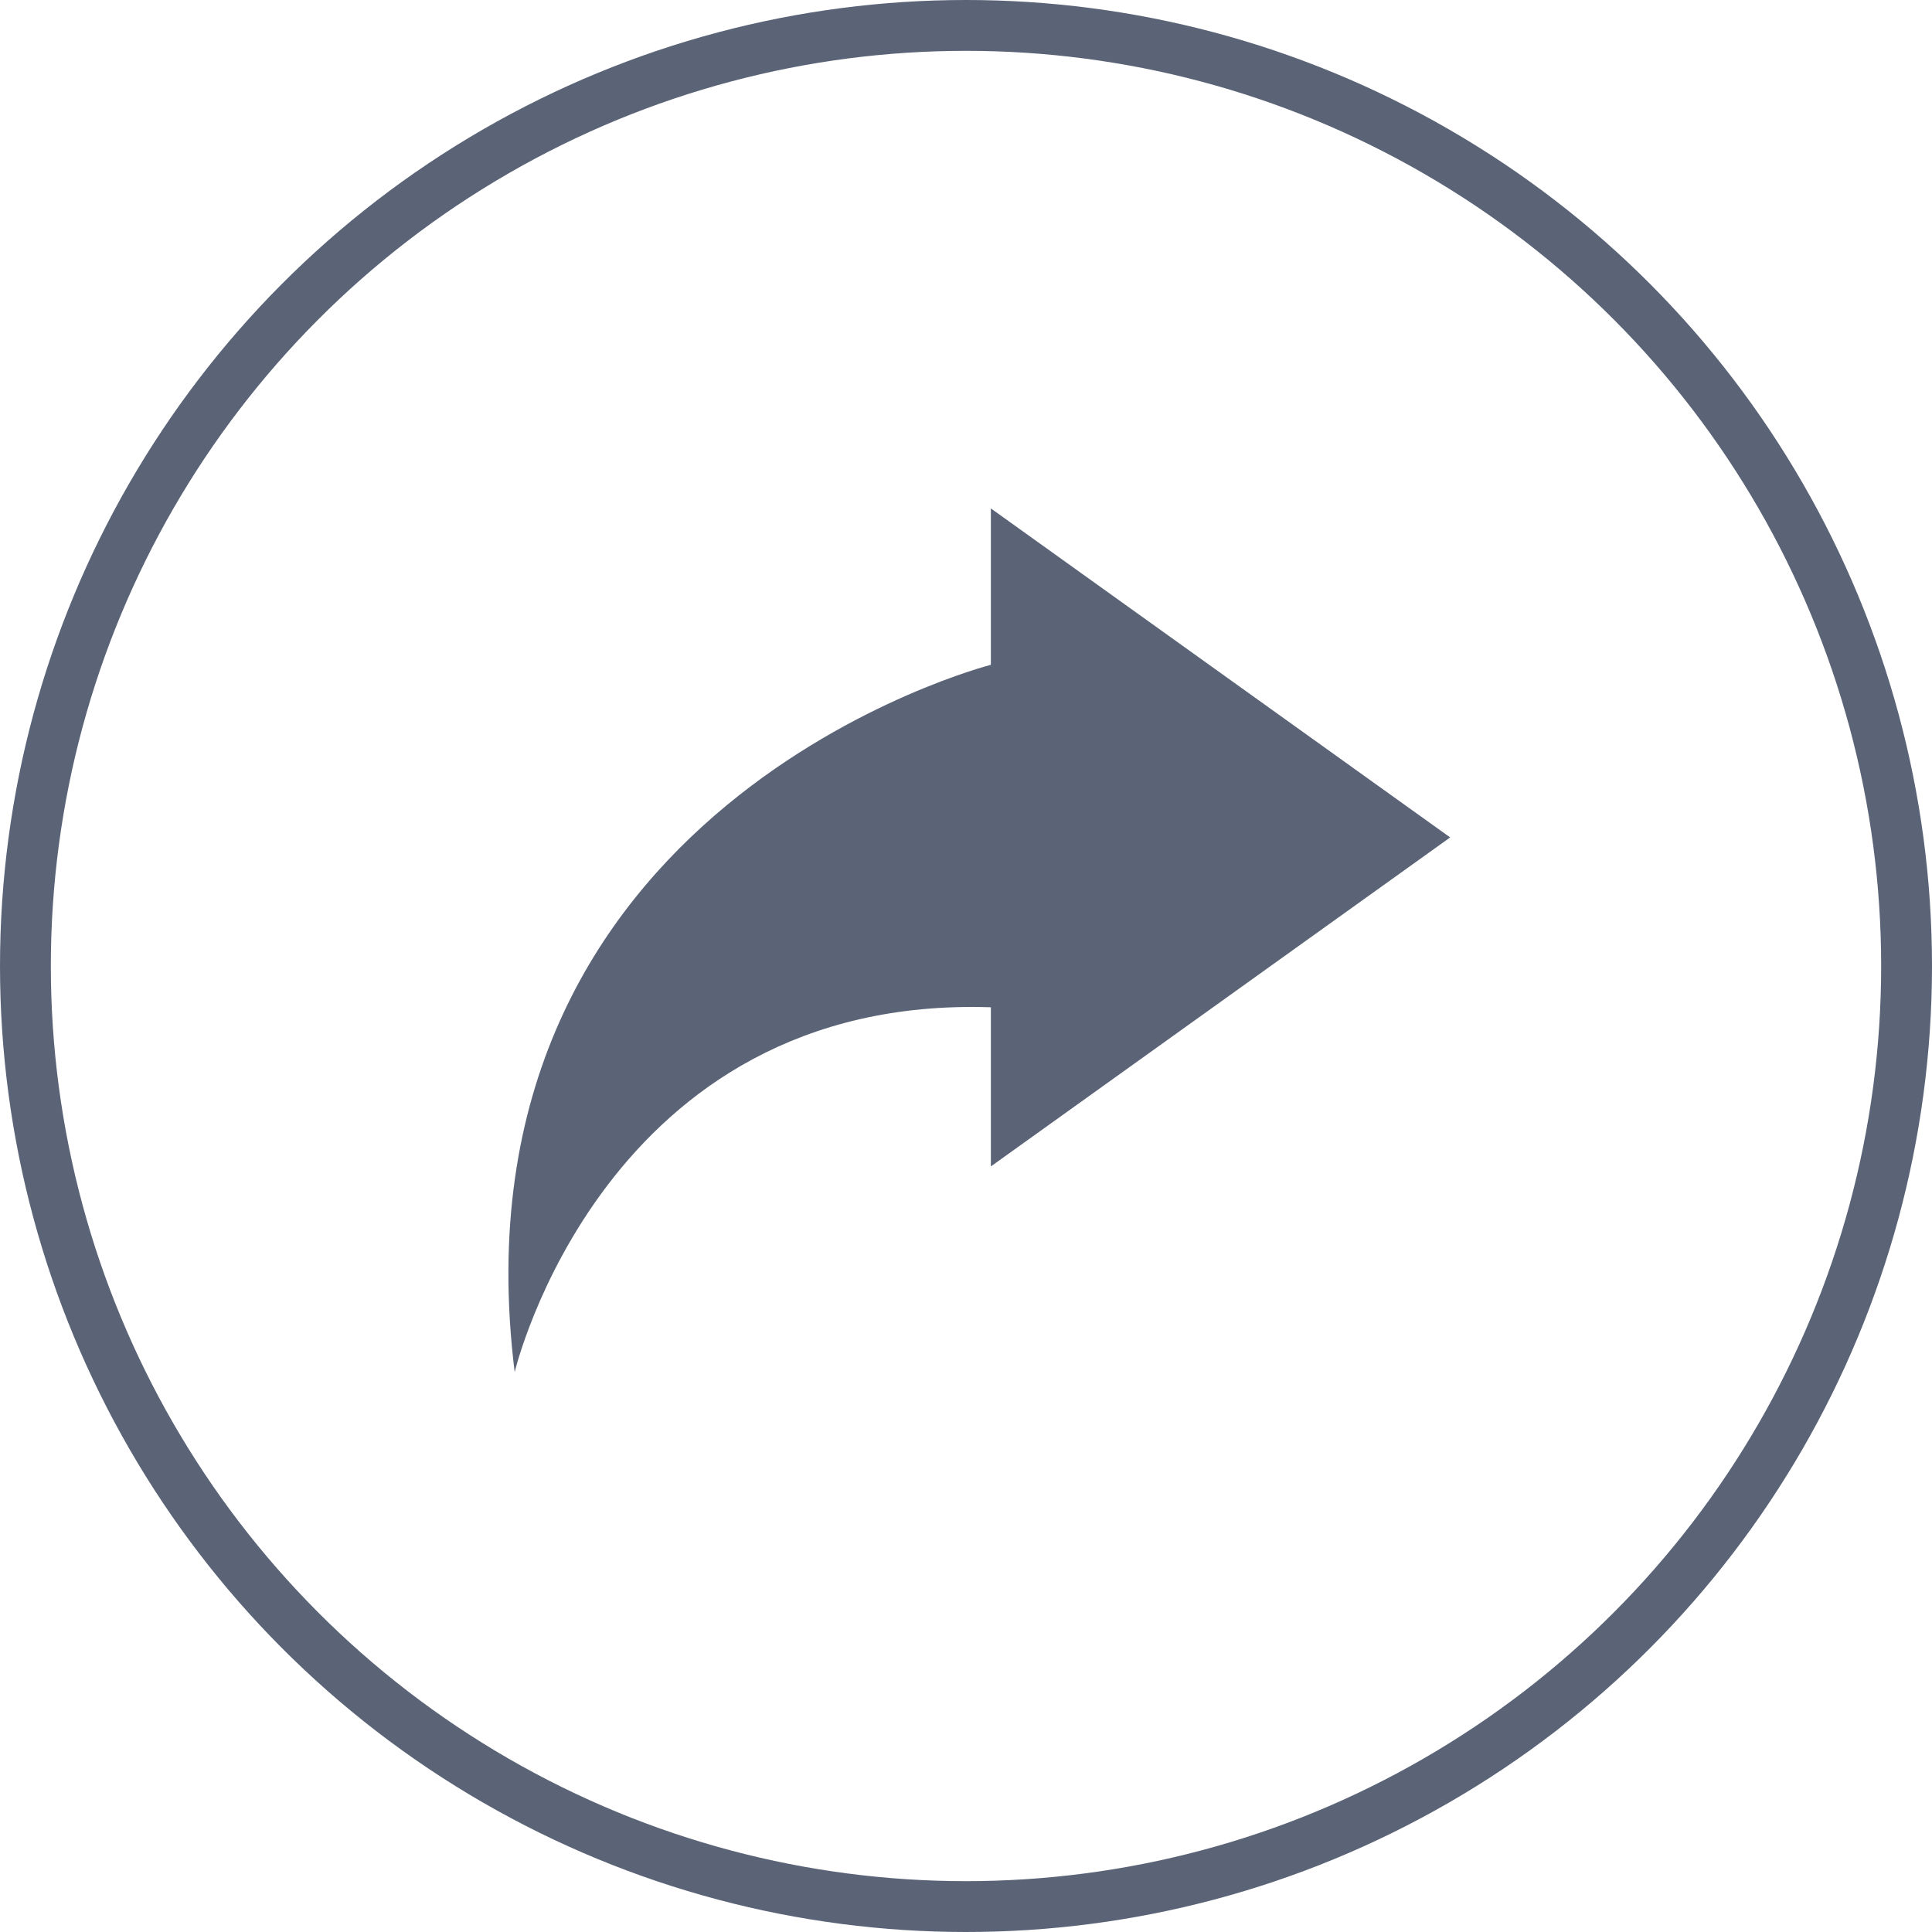 <?xml version="1.0" encoding="UTF-8"?>
<svg width="38px" height="38px" viewBox="0 0 38 38" version="1.1" xmlns="http://www.w3.org/2000/svg" xmlns:xlink="http://www.w3.org/1999/xlink">
    <!-- Generator: Sketch 59.1 (86144) - https://sketch.com -->
    <title>btn / moreinfo / share</title>
    <desc>Created with Sketch.</desc>
    <g id="btn-/-moreinfo-/-share" stroke="none" stroke-width="1" fill="none" fill-rule="evenodd">
        <g id="btn_moreinfo_delete">
            <circle id="Oval" stroke="#5B6477" cx="19" cy="19" r="18.5"></circle>
            <path d="M28.523,16.471 L19.489,10 L19.489,13.076 C19.489,13.076 8.737,15.82 10.123,26.988 C10.123,26.988 11.883,19.56 19.489,19.812 L19.489,22.942 L28.523,16.471 Z" id="Fill-1" fill="#5B6477"></path>
        </g>
    </g>
</svg>